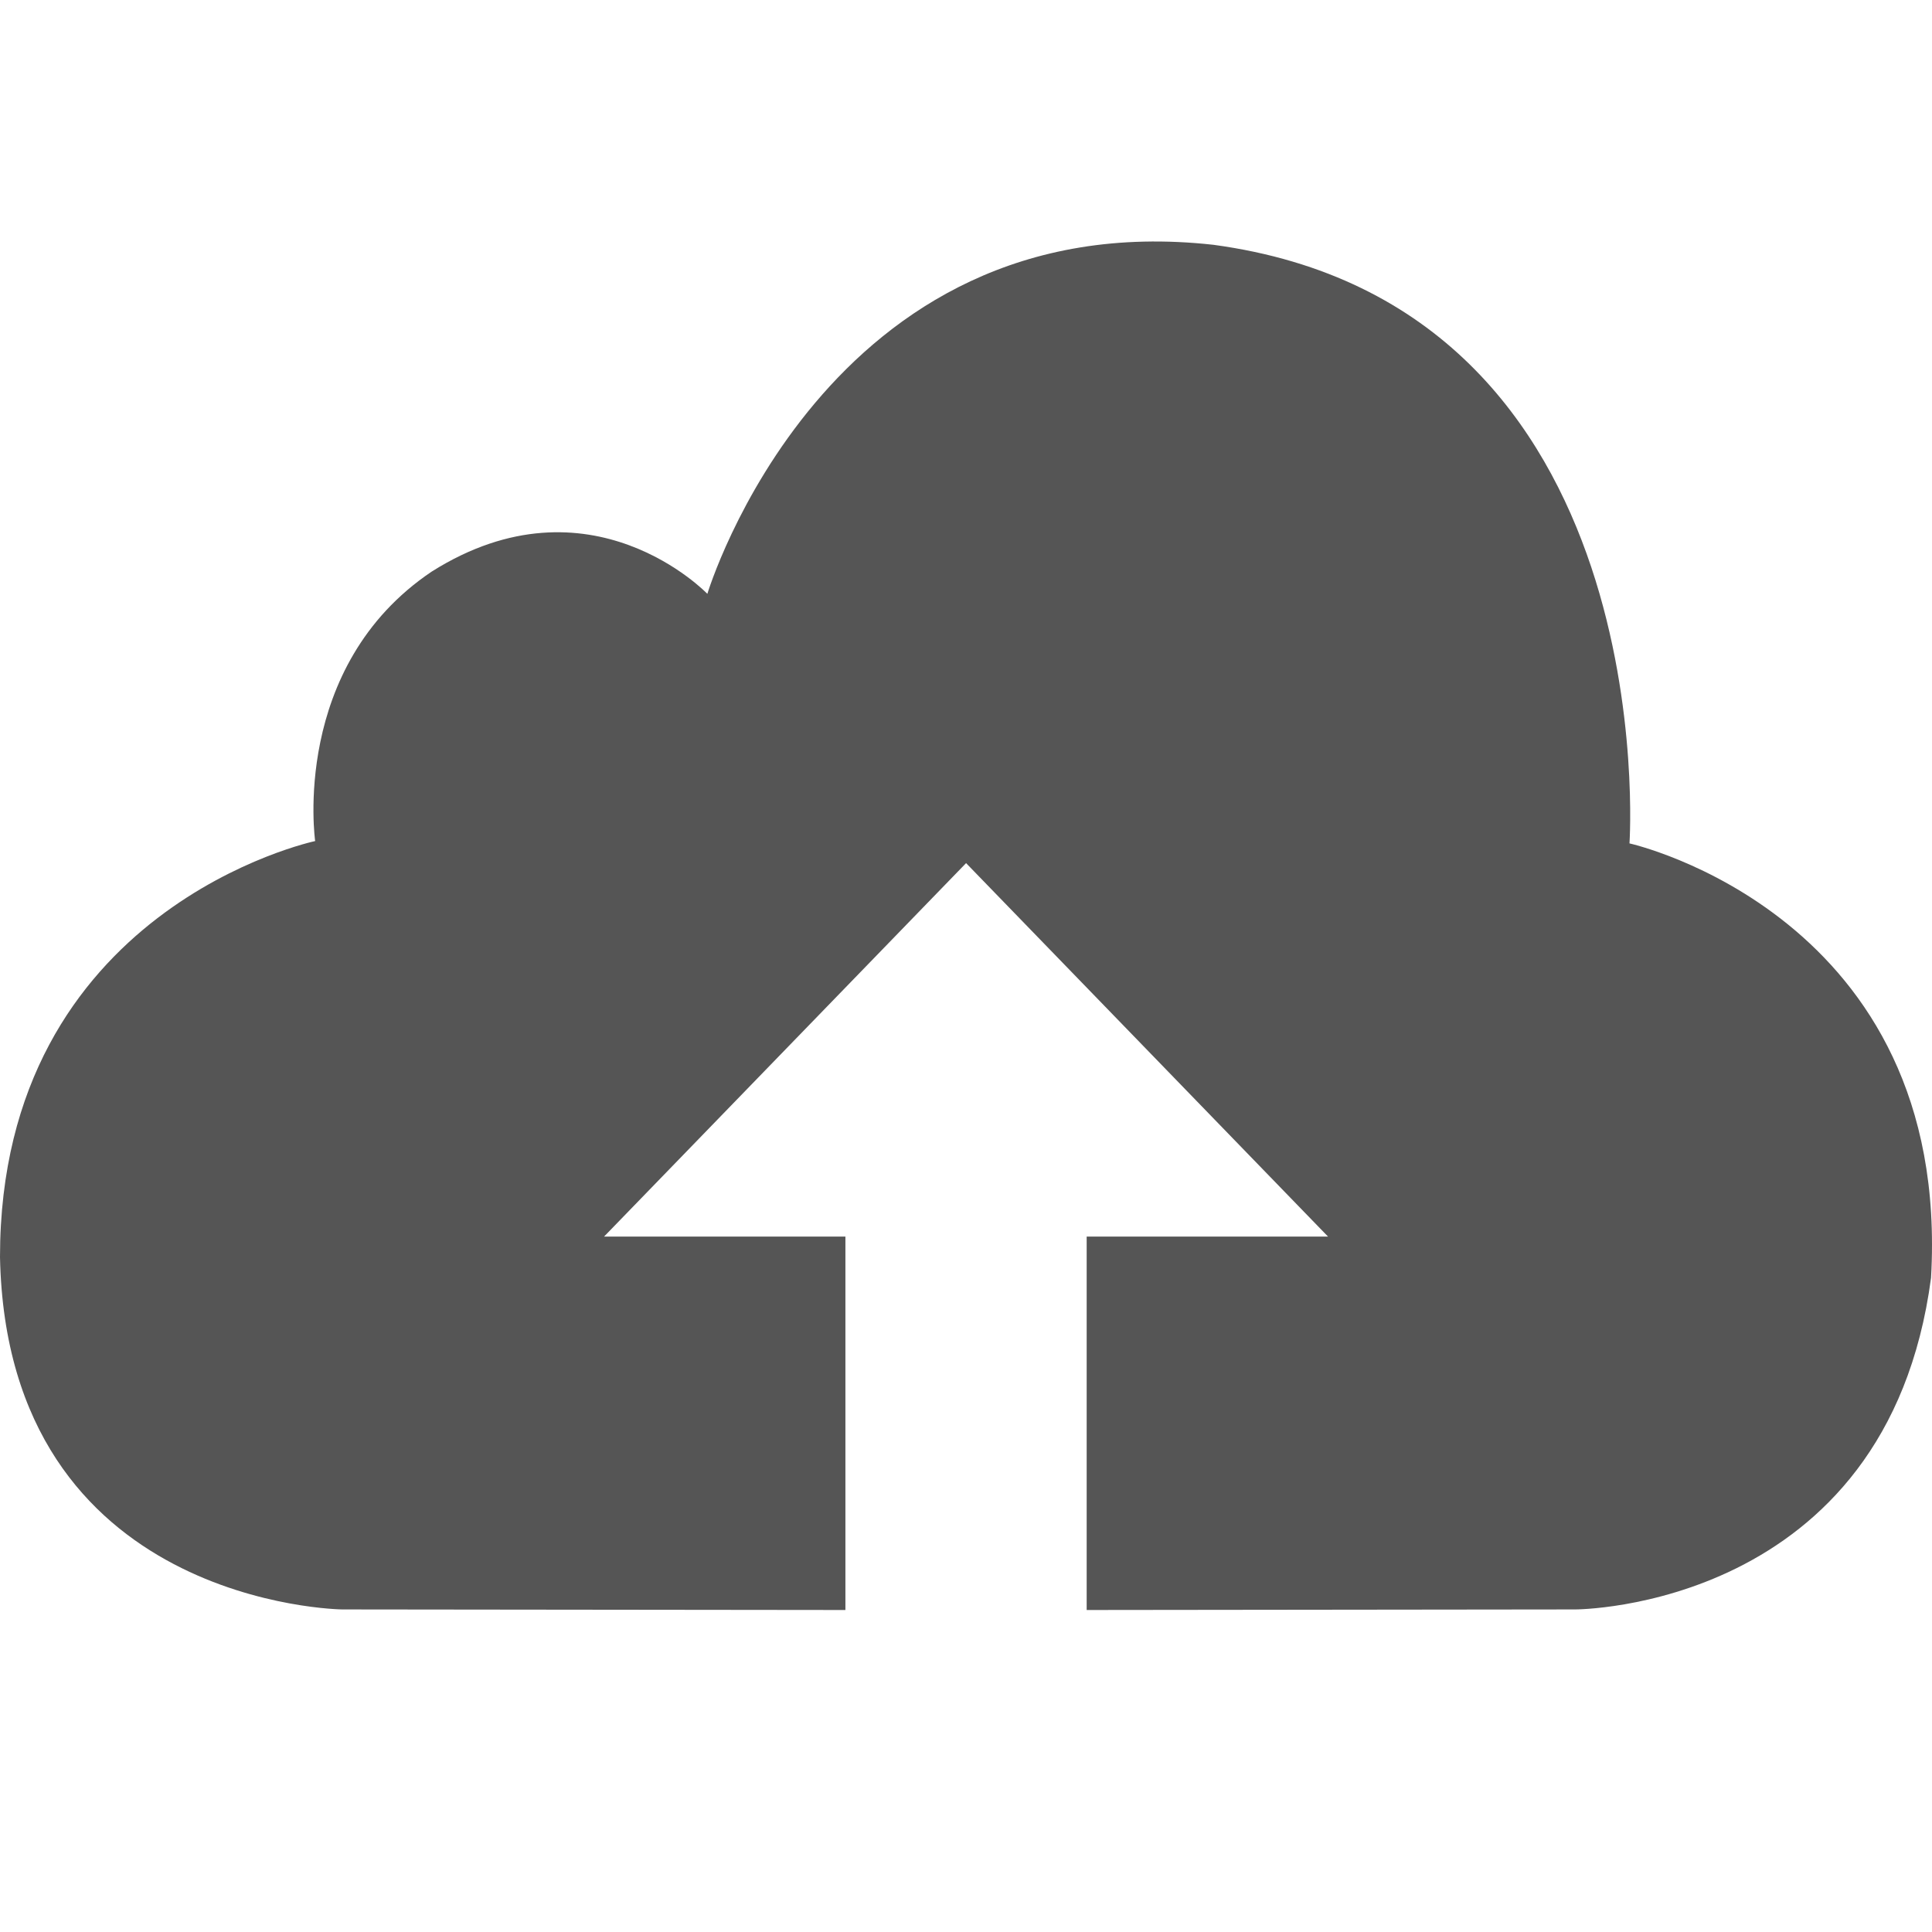 <svg xmlns="http://www.w3.org/2000/svg" width="24" height="24" viewBox="0 0 24 24">
  <g fill="none" fill-rule="evenodd" transform="translate(-120 -984)">
    <path fill="#555" fill-rule="nonzero" d="M8.787,4.377 C8.787,4.377 7.335,2.859 5.365,4.099 C3.603,5.282 3.915,7.448 3.915,7.448 C3.915,7.448 0,8.275 0,12.616 C0.087,16.949 4.251,16.993 4.251,16.993 L10.502,17 L10.502,12.361 L7.504,12.361 L12.001,7.722 L16.497,12.361 L13.499,12.361 L13.499,17 L19.568,16.993 C19.568,16.993 23.443,16.997 23.988,12.874 C24.247,8.365 20.242,7.477 20.242,7.477 C20.242,7.477 20.698,0.802 15.074,0.041 C10.253,-0.494 8.787,4.377 8.787,4.377 Z" transform="translate(120 987)"/>
  </g>
</svg>
